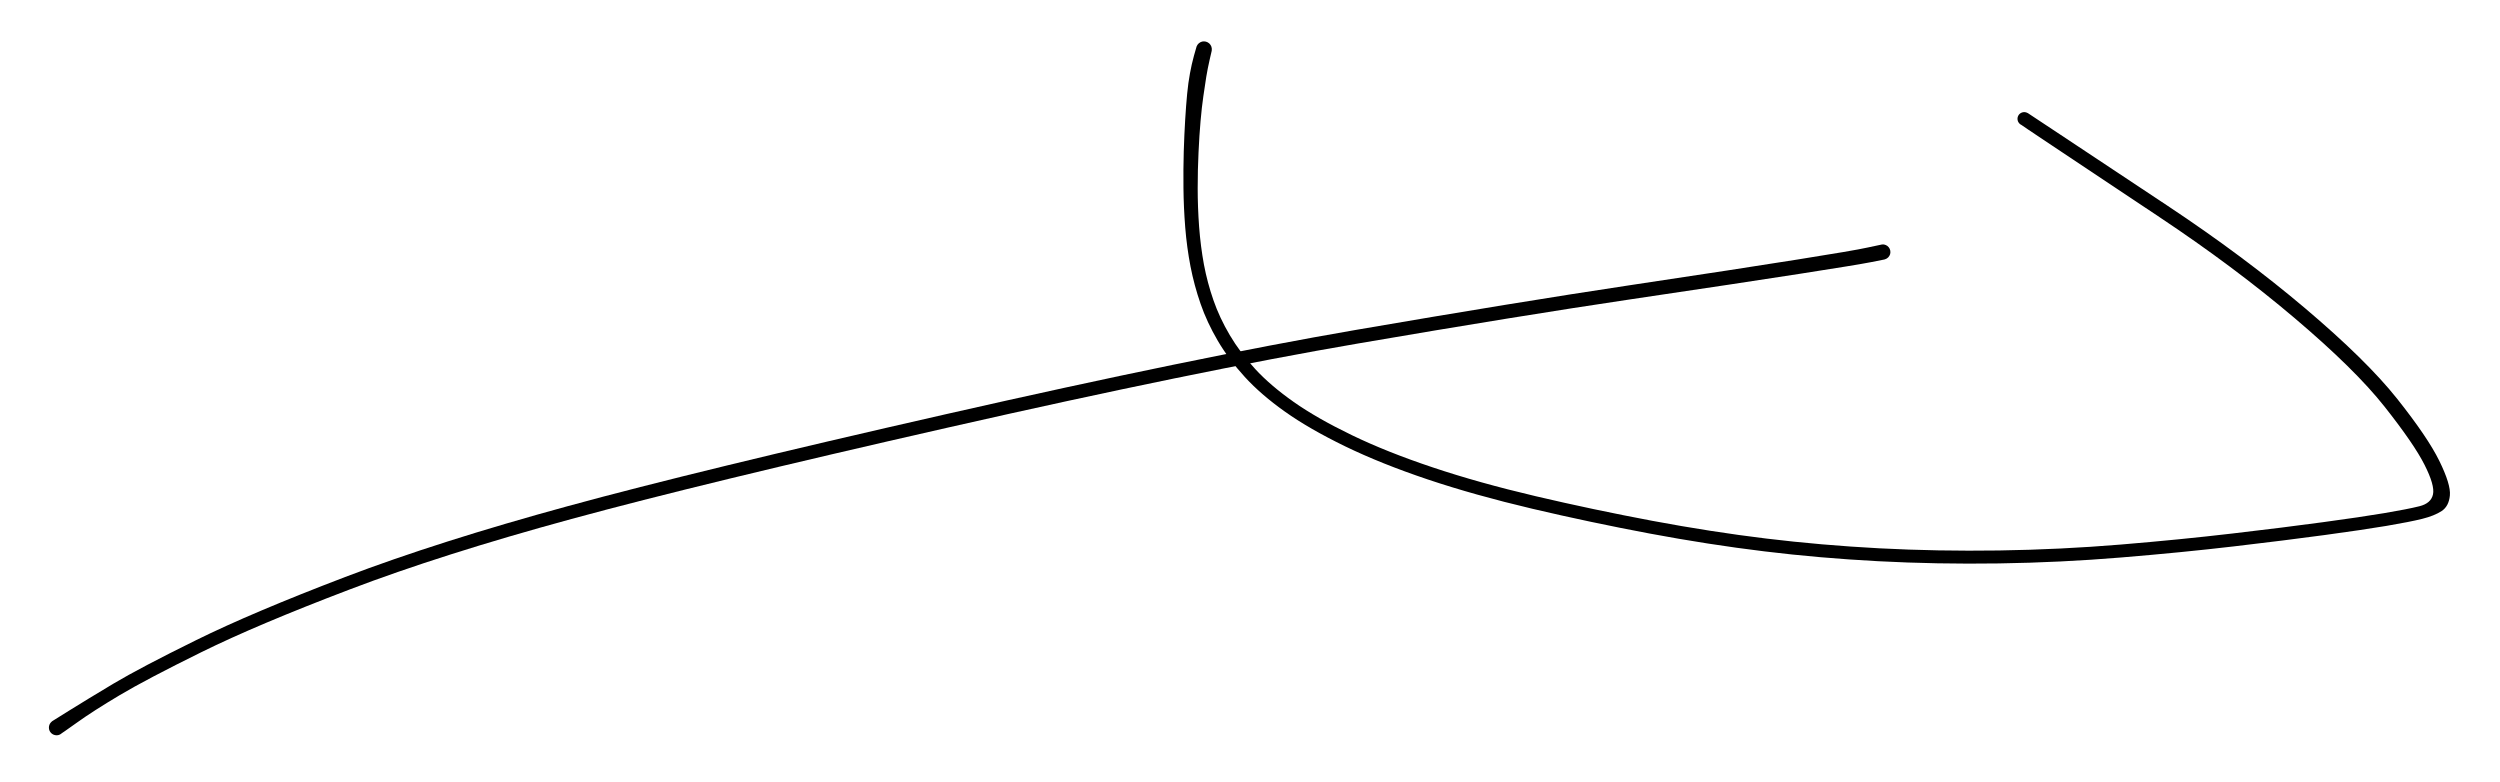 <svg version="1.1" xmlns="http://www.w3.org/2000/svg" viewBox="0 0 507.609 158.73" width="1015.219" height="317.461">
  <!-- svg-source:excalidraw -->
  <!-- payload-type:application/vnd.excalidraw+json --><!-- payload-version:2 --><!-- payload-start -->eyJ2ZXJzaW9uIjoiMSIsImVuY29kaW5nIjoiYnN0cmluZyIsImNvbXByZXNzZWQiOnRydWUsImVuY29kZWQiOiJ4nM1WS2/bRlx1MDAxML77V1xizDWa7PvhY1x1MDAxMtctXG60XHUwMDAxjNYwilx1MDAxY2iJllhTXCJBUn7E8H/P7FLSSqRcdTAwMDBugMboXHUwMDFlXHUwMDA0cWbnvTPzvZxNJkn7XFxlyfkkyZ5maZHP6/Qxee/oXHUwMDBmWd3k5Vx1MDAxYVnMfzflpp75m8u2rZrzXHUwMDBmXHUwMDFm0qqCRd7eluU9zMpVJ5ZcdTAwMTXZKlu3XHJe/Fx1MDAwN78nk1x1MDAxN/97YOiuzrK9XHUwMDE5z1x0prjoXHUwMDEz/yjX3iolSlAlXHUwMDA1Z/tcdTAwMWJ581x1MDAxOa212Vx1MDAxY9l3adFkgeNIyU3ekOvVX3+qze3v11x1MDAxN5ezJ/XrzS/B6l1eXHUwMDE0V+1z0cWUzpabOlx1MDAwYtymrcv77Dqft0tnvUffyzUl5ixI1eVmsVxcZ01zJFNW6Sxvn31cdTAwMTRkT03XXHUwMDBiryNQnvBLSlx1MDAwNpIrXCKZJtxIXHUwMDFkXHUwMDEy4uVcdTAwMDVcdTAwMDEpNdfKKCo1Y7rn2KeyKGvn2DviT3DtNp3dL9C/9Xx/p63TdVOlNdYr3HvchsykXHUwMDAyYrmWe84yy1x1MDAxN8vWRyGAXHUwMDExTlngNZkvXHUwMDAzJdxyYc1BlZzN6re5f1x1MDAxMF/7aVxcpnW1TVfifTvw131eXHUwMDFjvKYgvKnmaVd2fFx1MDAxMUxcdTAwMWJpuDbC7PlFvr5H5npTXHUwMDE0e1pV5oev0p3wb1x1MDAxMorgP/b/v74/eXtKQFx0okL87jDgXFy6hI1KU5BU9qRVhJRVR1x1MDAwNXHHguaGXHUwMDE5LMWoPFx1MDAwMyHkYdHcoVx1MDAwMkznTIS8NnZcdTAwMTA0XHUwMDA1pbRVJlwibFx1MDAwNn3vmVx1MDAwNUl0pPdKS3/1UFx1MDAwMddcdTAwMTBcdTAwMTk9+snoIH1CQUdcdTAwMWOTJyBcdTAwMTg1x8KSXHUwMDAz66hj0lx1MDAxY074rlxicKFVTO4tcMXZQIFcdTAwMDZlbZRcdTAwMDNUXHUwMDAzk3xQPS3wzXadPKZcdTAwMDFLxagwopdAQ8dcdTAwMDSFXHUwMDA2aumgW4yBjjgmr9Cw1rxv2HKw3XNcdTAwMWVNnjqSM+CDXHUwMDE4zVx1MDAxOMNcdTAwMWWnul9zSti29UdcdTAwMTVcYtdcdTAwMWGDuN3sJNRGeU6Vgm1391XEXHUwMDE1jVpcXCZSqFNBRJScKlx1MDAxMJqp/qiy+Fx1MDAxY3VcXNswLuFE21lcdTAwMDW42aJeLsNcdTAwMTbFIT+sv1x1MDAwMFxcf1HdwyRWwnSzufeExHakjqvgQMxQXHUwMDAzptdE9lx1MDAwZmpcdTAwMThcZn1LgUhcdTAwMTO1NFxcXHUwMDEwJ0ppJFx1MDAxOFx1MDAxMjdCmcAxNCimdmM9RppJXHUwMDE4zFx1MDAwZsQqOq5cdTAwMDY4XHUwMDAywFx1MDAxY2NcdTAwMDavVUNk/Ji7XcNcdTAwMWa5XHUwMDBmWsSV8Fx1MDAwN1x1MDAxNJz1XHUwMDE0JUXatJ/K1SpvXHUwMDExdnxxSKJcdTAwMGYvmny1KVx1MDAxMJR8qVx1MDAxMc04IHk+aetNQKTVlt4hXHUwMDE5T33tmD+Ej6nsXHUwMDEzd/hYY1x1MDAxMVxiZ1wioMkxePw3oZl6sN/k0+ebi8vs38e2pJf/d3isLG5NLY1VWMohPDZcdTAwMTRcdTAwMWakxV756fCYY+OgJXvYkFx1MDAwMSFbfNfyeF7sILJkRFx1MDAxM23pWyNk3HohlW+BkPvDYlxchsJgzFx1MDAxM+hG/6gsXHUwMDAy4eF0XHUwMDAxXHUwMDEyKS3kyU2nIXK4TClBMDZEXHUwMDBiuOfixFx1MDAxMVx1MDAwZVx1MDAxMT2EmJxCXHUwMDFjOOdcYuS3OPxcYlwislx1MDAxZIhcdTAwMTnXgLbMXHUwMDEwbGhcdTAwMDKRu37Kpdnlq7eiYvDSlCPSs+TEpue44uKWxNR1ZS9cdTAwMDDEXHUwMDFhRkWm4ERPe1x1MDAxNaGb/1tcdTAwMWRvtGjOtiaStKquWlx1MDAxNEZet3Zw9uTzq/xbdmQmecizx4/Dgfjuzp/kbLu83I7whl5ez16/XHUwMDAzo0J+iCJ9<!-- payload-end -->
  <defs>
    <style>
      @font-face {
        font-family: "Virgil";
        src: url("https://excalidraw.com/Virgil.woff2");
      }
      @font-face {
        font-family: "Cascadia";
        src: url("https://excalidraw.com/Cascadia.woff2");
      }
    </style>
  </defs>
  <rect x="0" y="0" width="507.609" height="158.73" fill="#ffffff"/><g transform="translate(244.453 10) rotate(0 125.109 52.102)" stroke="none"><path fill="#000000" d="M 1.56,0.39 Q 1.56,0.39 1.16,2.12 0.76,3.86 0.47,5.61 0.19,7.35 -0.12,9.54 -0.44,11.73 -0.69,14.60 -0.94,17.47 -1.10,20.94 -1.27,24.40 -1.27,28.24 -1.27,32.09 -0.98,36.06 -0.68,40.04 0.00,43.73 0.70,47.42 1.93,50.96 3.16,54.51 5.25,58.05 7.34,61.60 10.43,64.95 13.52,68.30 18.21,71.60 22.89,74.90 30.00,78.34 37.11,81.78 46.45,84.90 55.78,88.03 67.40,90.76 79.03,93.49 91.04,95.75 103.05,98.00 114.18,99.35 125.31,100.70 137.12,101.33 148.92,101.95 161.44,101.77 173.96,101.58 186.13,100.57 198.30,99.56 208.86,98.32 219.42,97.09 227.19,96.03 234.96,94.98 239.70,94.18 244.43,93.38 246.79,92.79 249.16,92.20 249.55,90.38 249.95,88.55 247.82,84.35 245.70,80.14 239.72,72.57 233.74,65.00 221.47,54.60 209.20,44.19 193.98,34.06 178.77,23.93 172.28,19.60 165.78,15.27 165.62,15.12 165.46,14.97 165.35,14.77 165.24,14.58 165.21,14.36 165.17,14.14 165.20,13.92 165.24,13.70 165.34,13.50 165.44,13.30 165.60,13.15 165.76,12.99 165.96,12.90 166.17,12.80 166.39,12.78 166.61,12.75 166.83,12.80 167.05,12.84 167.24,12.95 167.43,13.07 167.58,13.24 167.72,13.40 167.81,13.61 167.89,13.82 167.91,14.04 167.92,14.26 167.86,14.48 167.80,14.69 167.68,14.88 167.56,15.07 167.38,15.20 167.20,15.34 166.99,15.41 166.78,15.48 166.56,15.49 166.34,15.49 166.12,15.42 165.91,15.35 165.73,15.22 165.55,15.08 165.43,14.90 165.30,14.72 165.24,14.50 165.18,14.29 165.19,14.06 165.20,13.84 165.28,13.63 165.36,13.43 165.50,13.25 165.65,13.08 165.84,12.97 166.03,12.85 166.24,12.80 166.46,12.75 166.68,12.77 166.90,12.79 167.11,12.89 167.31,12.98 167.31,12.98 167.31,12.98 173.82,17.29 180.32,21.60 195.69,31.80 211.06,42.00 223.56,52.57 236.06,63.15 242.26,70.95 248.46,78.75 250.83,83.57 253.19,88.38 252.98,90.58 252.78,92.79 251.31,93.76 249.84,94.73 247.35,95.35 244.87,95.97 240.09,96.78 235.32,97.58 227.52,98.64 219.72,99.70 209.12,100.94 198.52,102.18 186.26,103.19 174.00,104.21 161.39,104.40 148.79,104.58 136.89,103.95 124.99,103.32 113.78,101.95 102.57,100.59 90.49,98.33 78.42,96.06 66.68,93.30 54.94,90.53 45.45,87.35 35.96,84.16 28.66,80.62 21.36,77.07 16.46,73.59 11.57,70.12 8.30,66.54 5.03,62.97 2.81,59.19 0.60,55.41 -0.69,51.67 -1.98,47.94 -2.73,44.10 -3.47,40.26 -3.80,36.18 -4.12,32.10 -4.16,28.19 -4.20,24.29 -4.10,20.77 -3.99,17.25 -3.81,14.30 -3.63,11.34 -3.41,9.06 -3.19,6.77 -2.84,4.90 -2.50,3.03 -2.03,1.32 -1.56,-0.39 -1.49,-0.57 -1.42,-0.75 -1.31,-0.91 -1.20,-1.07 -1.05,-1.20 -0.91,-1.33 -0.73,-1.42 -0.56,-1.51 -0.37,-1.56 -0.18,-1.60 0.00,-1.60 0.20,-1.60 0.39,-1.55 0.58,-1.50 0.75,-1.41 0.92,-1.32 1.07,-1.19 1.21,-1.06 1.32,-0.90 1.43,-0.74 1.50,-0.56 1.57,-0.37 1.59,-0.18 1.61,0.00 1.59,0.20 1.56,0.39 1.56,0.39 L 1.56,0.39 Z"/></g><g transform="translate(382.293 51.172) rotate(0 -186.146 48.779)" stroke="none"><path fill="#000000" d="M 0.31,1.52 Q 0.31,1.52 -2.47,2.07 -5.27,2.62 -16.78,4.41 -28.29,6.21 -51.05,9.58 -73.82,12.96 -106.59,18.58 -139.37,24.19 -189.67,35.61 -239.97,47.03 -266.28,54.21 -292.59,61.38 -311.36,68.54 -330.14,75.69 -341.37,81.23 -352.61,86.77 -358.01,89.99 -363.40,93.20 -366.66,95.54 -369.93,97.87 -370.16,97.98 -370.39,98.09 -370.65,98.11 -370.90,98.14 -371.15,98.08 -371.40,98.03 -371.62,97.89 -371.84,97.76 -372.00,97.56 -372.16,97.37 -372.26,97.13 -372.35,96.89 -372.36,96.64 -372.37,96.38 -372.30,96.14 -372.23,95.89 -372.09,95.68 -371.94,95.47 -371.74,95.32 -371.54,95.16 -371.29,95.08 -371.05,95.00 -370.80,95.00 -370.54,95.01 -370.30,95.09 -370.06,95.17 -369.85,95.33 -369.65,95.48 -369.51,95.70 -369.37,95.91 -369.30,96.16 -369.23,96.40 -369.25,96.66 -369.27,96.91 -369.36,97.15 -369.46,97.39 -369.62,97.58 -369.79,97.77 -370.01,97.90 -370.23,98.03 -370.48,98.09 -370.73,98.14 -370.98,98.11 -371.24,98.08 -371.47,97.97 -371.70,97.86 -371.88,97.69 -372.07,97.51 -372.19,97.28 -372.31,97.06 -372.34,96.80 -372.38,96.55 -372.34,96.30 -372.30,96.05 -372.18,95.82 -372.06,95.60 -371.87,95.42 -371.68,95.25 -371.68,95.25 -371.68,95.25 -368.22,93.09 -364.76,90.93 -359.28,87.65 -353.79,84.38 -342.44,78.79 -331.09,73.19 -312.20,65.98 -293.30,58.78 -266.94,51.58 -240.57,44.37 -190.20,32.92 -139.84,21.47 -107.03,15.82 -74.23,10.18 -51.49,6.76 -28.74,3.35 -17.31,1.52 -5.88,-0.29 -3.10,-0.91 -0.31,-1.52 -0.13,-1.54 0.05,-1.56 0.24,-1.53 0.42,-1.50 0.60,-1.42 0.77,-1.35 0.92,-1.24 1.07,-1.13 1.19,-0.98 1.31,-0.84 1.39,-0.67 1.47,-0.50 1.51,-0.31 1.55,-0.13 1.54,0.05 1.54,0.24 1.49,0.42 1.43,0.60 1.34,0.76 1.25,0.93 1.12,1.06 0.99,1.20 0.83,1.30 0.67,1.40 0.49,1.46 0.31,1.52 0.31,1.52 L 0.31,1.52 Z"/></g></svg>